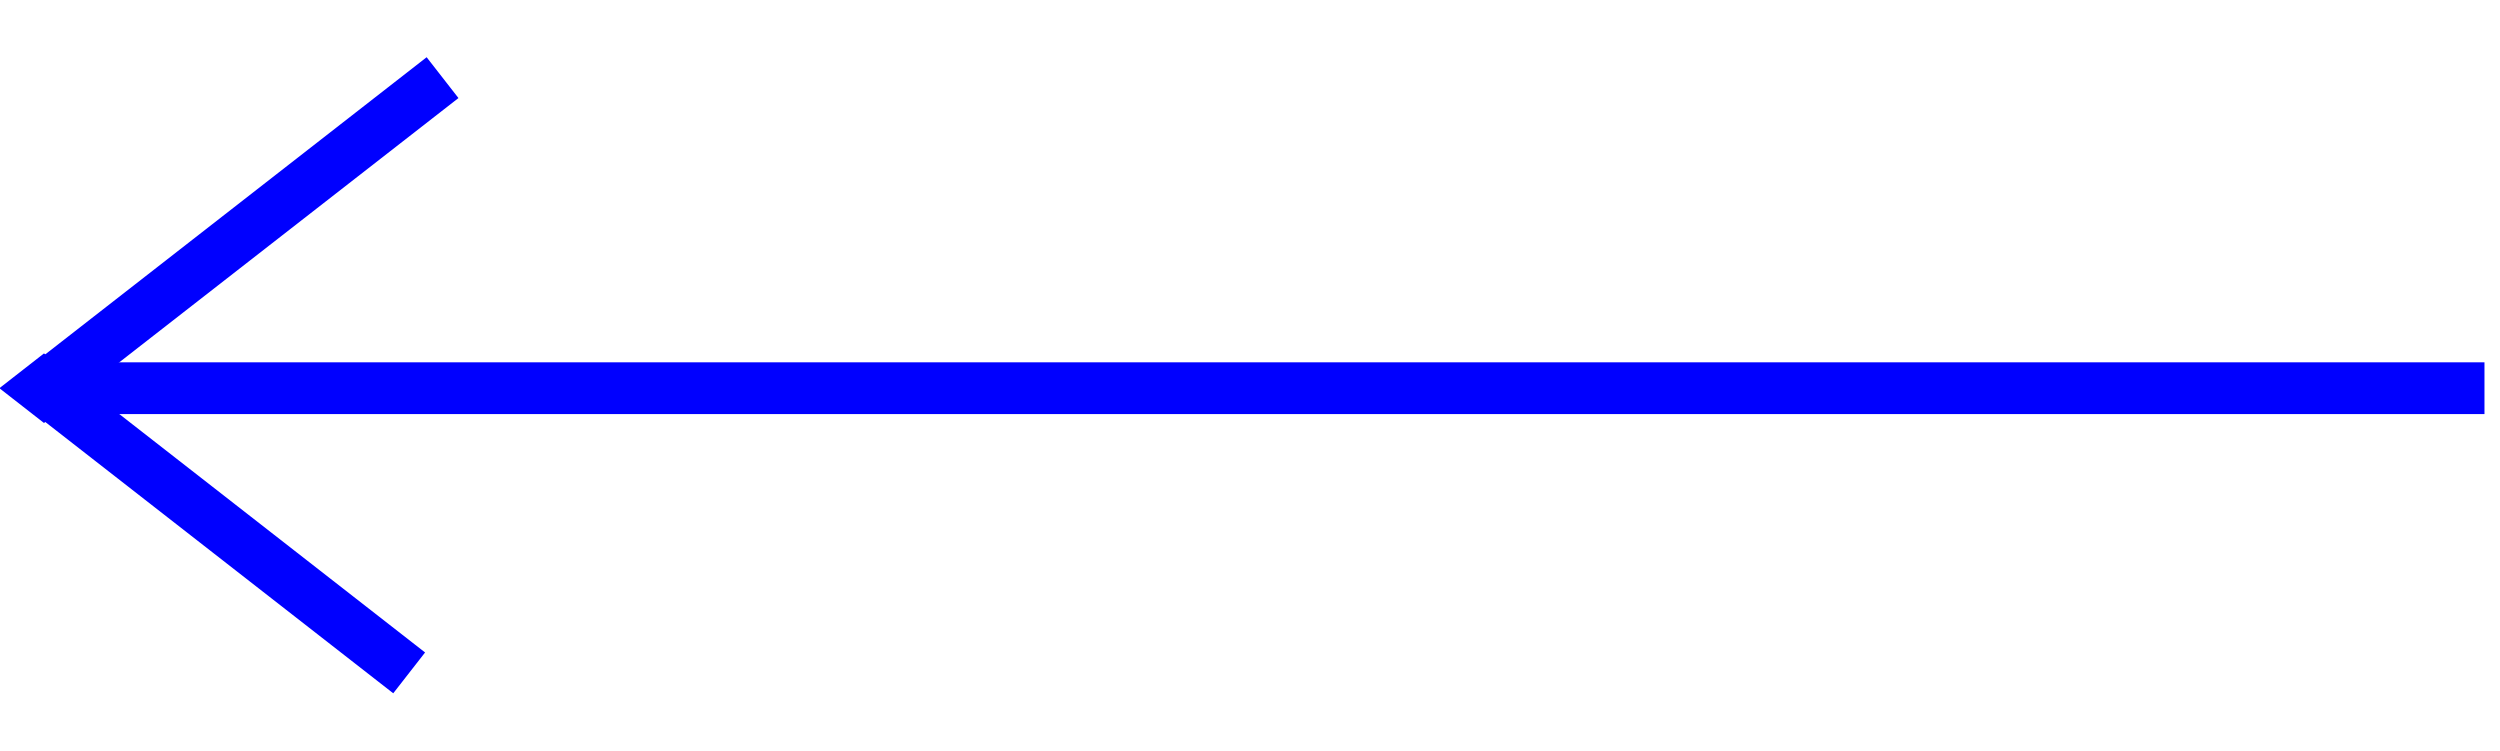 <svg id="Layer_1" data-name="Layer 1" xmlns="http://www.w3.org/2000/svg" viewBox="0 0 96.6 29"><defs><style>.cls-1,.cls-2{fill:none;stroke:blue;stroke-miterlimit:10;}.cls-1{stroke-width:2px;}</style></defs><line class="cls-1" x1="2.34" y1="15" x2="96" y2="15"/><line class="cls-1" x1="1.06" y1="14.5" x2="15.81" y2="26"/><line class="cls-1" x1="17.1" y1="3" x2="2.34" y2="14.5"/><polygon class="cls-2" points="1.7 15.71 0.79 15 1.7 14.29 2.61 15 1.7 15.71"/></svg>